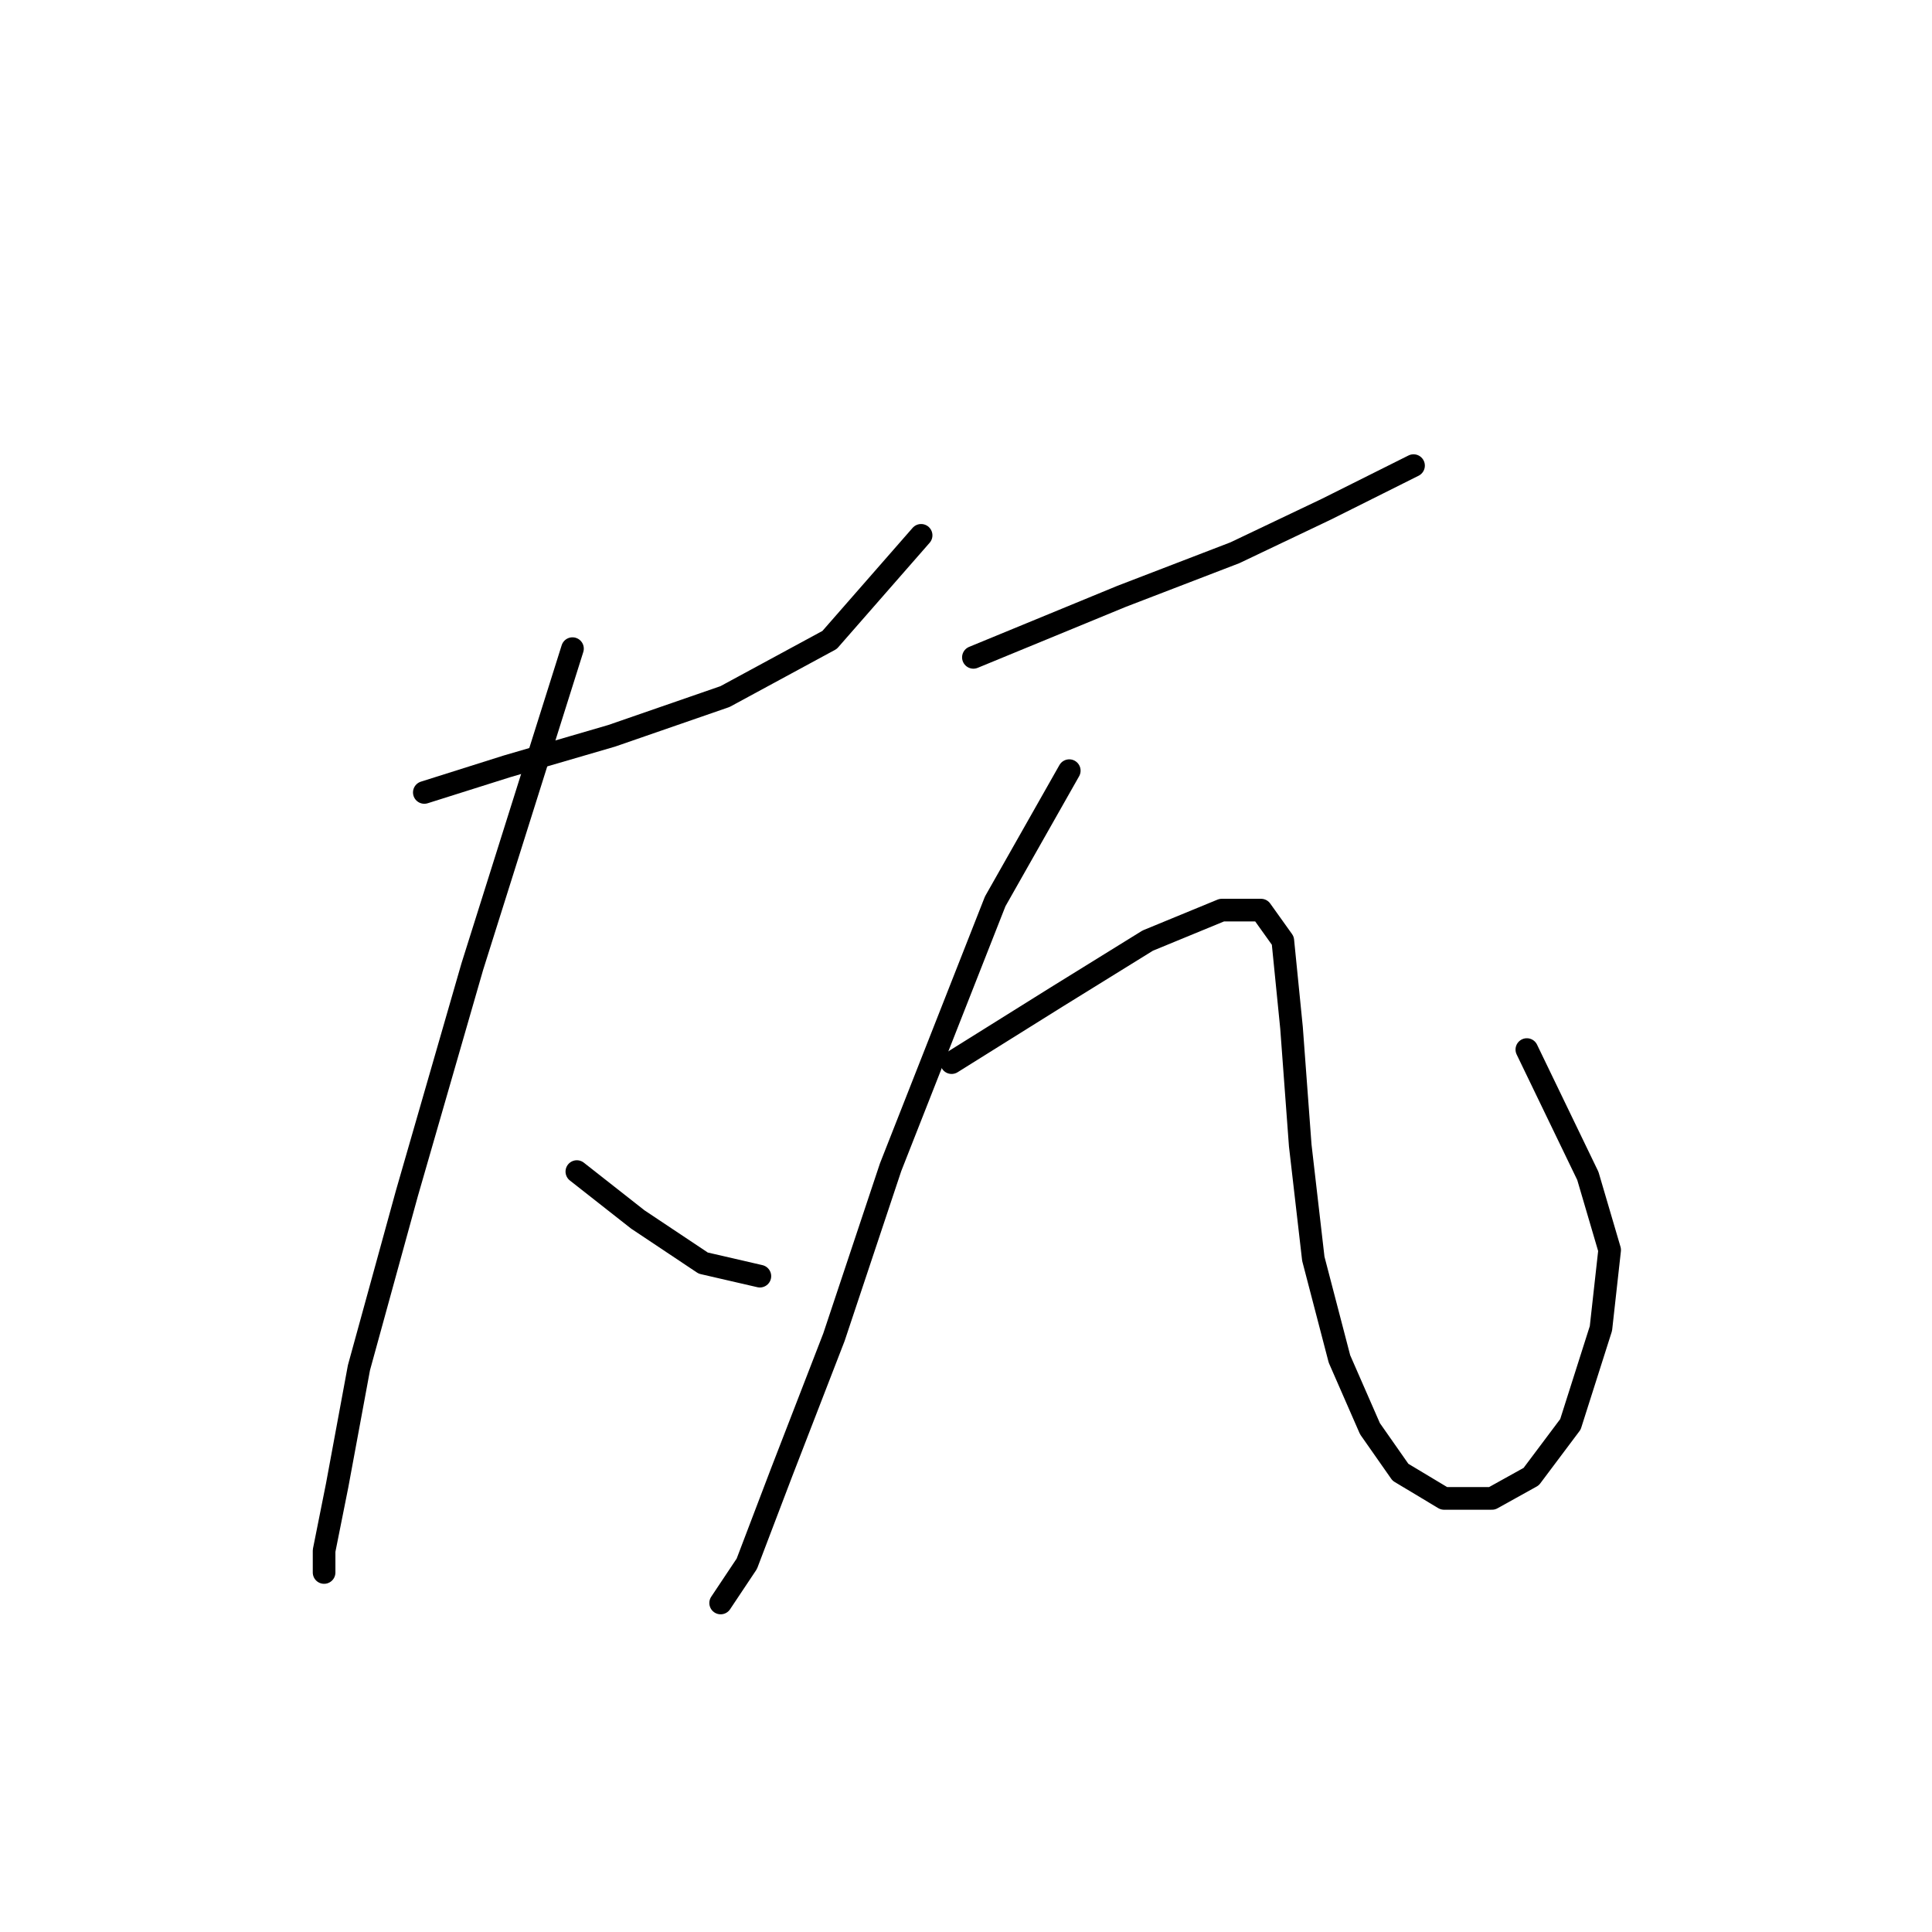 <?xml version="1.0" standalone="no"?>
    <svg width="256" height="256" xmlns="http://www.w3.org/2000/svg" version="1.1">
    <polyline stroke="black" stroke-width="3" stroke-linecap="round" fill="transparent" stroke-linejoin="round" points="56.225 105.003 67.196 101.539 81.054 97.497 96.068 92.3 109.926 84.793 122.052 70.935 122.052 70.935 " />
        <polyline stroke="black" stroke-width="3" stroke-linecap="round" fill="transparent" stroke-linejoin="round" points="75.857 85.948 62.577 128.1 53.915 158.127 47.563 181.224 44.676 196.815 42.944 205.476 42.944 208.363 42.944 208.363 " />
        <polyline stroke="black" stroke-width="3" stroke-linecap="round" fill="transparent" stroke-linejoin="round" points="76.435 155.24 84.519 161.591 93.18 167.366 100.687 169.098 100.687 169.098 " />
        <polyline stroke="black" stroke-width="3" stroke-linecap="round" fill="transparent" stroke-linejoin="round" points="128.981 87.103 148.614 79.019 163.627 73.245 175.753 67.47 182.682 64.006 187.301 61.696 187.301 61.696 " />
        <polyline stroke="black" stroke-width="3" stroke-linecap="round" fill="transparent" stroke-linejoin="round" points="141.684 102.116 131.868 119.439 118.01 154.662 110.503 177.182 103.574 195.082 98.955 207.208 95.49 212.405 95.49 212.405 " />
        <polyline stroke="black" stroke-width="3" stroke-linecap="round" fill="transparent" stroke-linejoin="round" points="126.094 140.804 139.952 132.142 152.078 124.636 161.894 120.594 167.091 120.594 169.979 124.636 171.133 136.184 172.288 151.775 174.021 166.788 177.485 180.069 181.527 189.308 185.569 195.082 191.343 198.547 197.695 198.547 202.892 195.66 208.089 188.731 212.131 176.027 213.286 165.633 210.399 155.817 202.315 139.072 202.315 139.072 " />
        </svg>